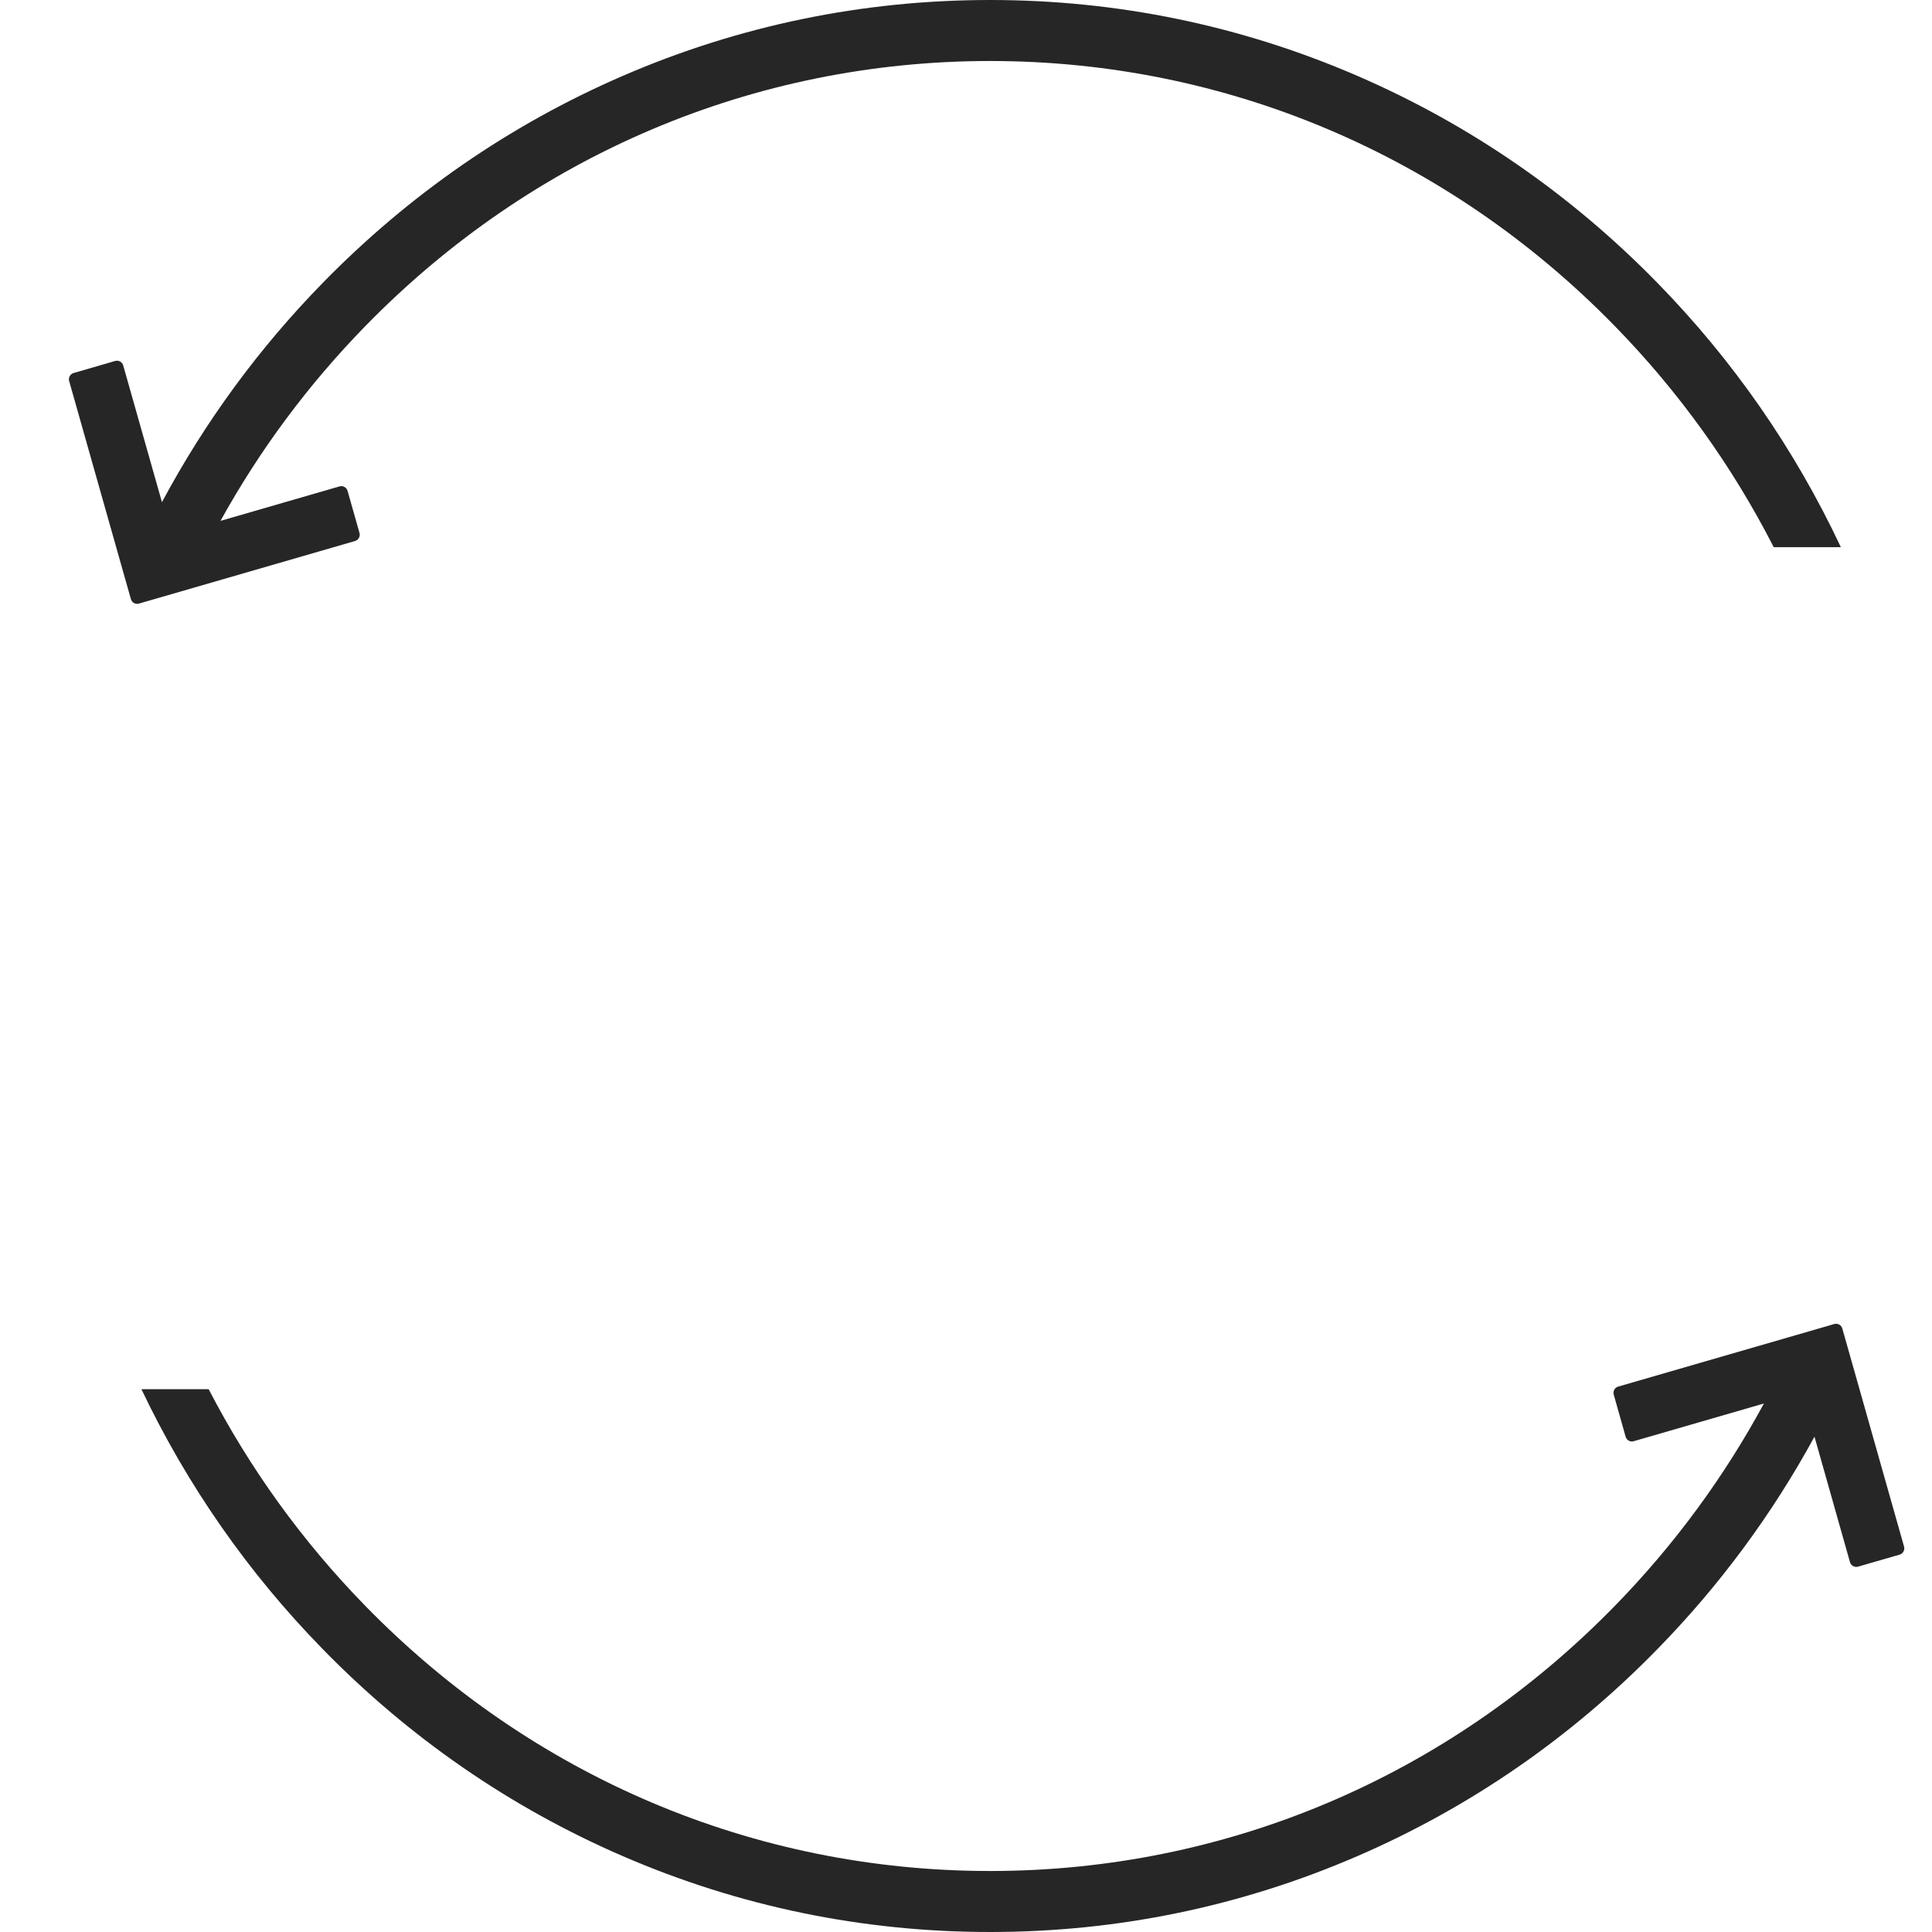 <?xml version="1.0" encoding="UTF-8"?>
<svg width="40px" height="40px" viewBox="0 0 40 40" version="1.1" xmlns="http://www.w3.org/2000/svg" xmlns:xlink="http://www.w3.org/1999/xlink">
    <title>icon</title>
    <g id="icon" stroke="none" stroke-width="1" fill="none" fill-rule="evenodd">
        <g id="Group-6">
            <rect id="Rectangle" x="0" y="2.27373675e-13" width="40" height="40"></rect>
            <path d="M37.978,27.412 C38.012,27.403 38.048,27.407 38.079,27.424 C38.11,27.442 38.133,27.471 38.143,27.505 L38.143,27.505 L39.421,32.019 C39.431,32.054 39.427,32.091 39.41,32.122 C39.393,32.153 39.364,32.177 39.33,32.187 L39.33,32.187 L38.468,32.436 C38.456,32.439 38.443,32.441 38.431,32.441 C38.373,32.441 38.319,32.402 38.302,32.343 L38.302,32.343 L37.567,29.745 C36.692,31.35 35.605,32.823 34.319,34.139 C32.525,35.977 30.435,37.419 28.108,38.427 C25.698,39.471 23.137,40 20.499,40 C17.86,40 15.3,39.471 12.889,38.427 C10.562,37.419 8.472,35.977 6.678,34.139 C5.133,32.558 3.876,30.753 2.928,28.762 L2.928,28.762 L4.32,28.762 C5.166,30.395 6.254,31.908 7.567,33.252 C11.021,36.789 15.614,38.737 20.499,38.737 C25.383,38.737 29.976,36.789 33.43,33.252 C34.663,31.99 35.698,30.578 36.52,29.058 L36.52,29.058 L33.823,29.839 C33.81,29.843 33.798,29.844 33.786,29.844 C33.728,29.844 33.674,29.806 33.657,29.746 L33.657,29.746 L33.411,28.875 C33.401,28.841 33.405,28.804 33.422,28.772 C33.439,28.741 33.468,28.718 33.502,28.708 L33.502,28.708 L37.744,27.48 Z M20.499,-1.89182003e-13 C23.137,-1.89182003e-13 25.698,0.529 28.108,1.573 C30.435,2.581 32.525,4.024 34.319,5.861 C35.887,7.466 37.16,9.302 38.113,11.329 L38.113,11.329 L36.723,11.329 C35.871,9.661 34.767,8.117 33.43,6.748 C29.976,3.211 25.383,1.263 20.499,1.263 C15.614,1.263 11.021,3.211 7.567,6.748 C6.377,7.966 5.372,9.324 4.565,10.784 L4.565,10.784 L7.031,10.07 C7.065,10.06 7.101,10.064 7.132,10.082 C7.163,10.099 7.186,10.128 7.196,10.163 L7.196,10.163 L7.443,11.034 C7.463,11.106 7.422,11.181 7.351,11.201 L7.351,11.201 L2.886,12.494 L2.886,12.494 L2.876,12.497 C2.863,12.5 2.851,12.502 2.839,12.502 C2.781,12.502 2.727,12.463 2.71,12.404 L2.71,12.404 L1.432,7.89 C1.422,7.855 1.426,7.818 1.444,7.787 C1.461,7.756 1.49,7.732 1.524,7.723 L1.524,7.723 L2.385,7.473 C2.456,7.453 2.531,7.494 2.551,7.566 L2.551,7.566 L3.353,10.397 C4.241,8.737 5.354,7.216 6.678,5.861 C8.472,4.024 10.562,2.581 12.889,1.573 C15.3,0.529 17.86,-1.89182003e-13 20.499,-1.89182003e-13 Z" id="Combined-Shape" fill="#262626" fill-rule="nonzero"></path>
        </g>
    </g>
</svg>